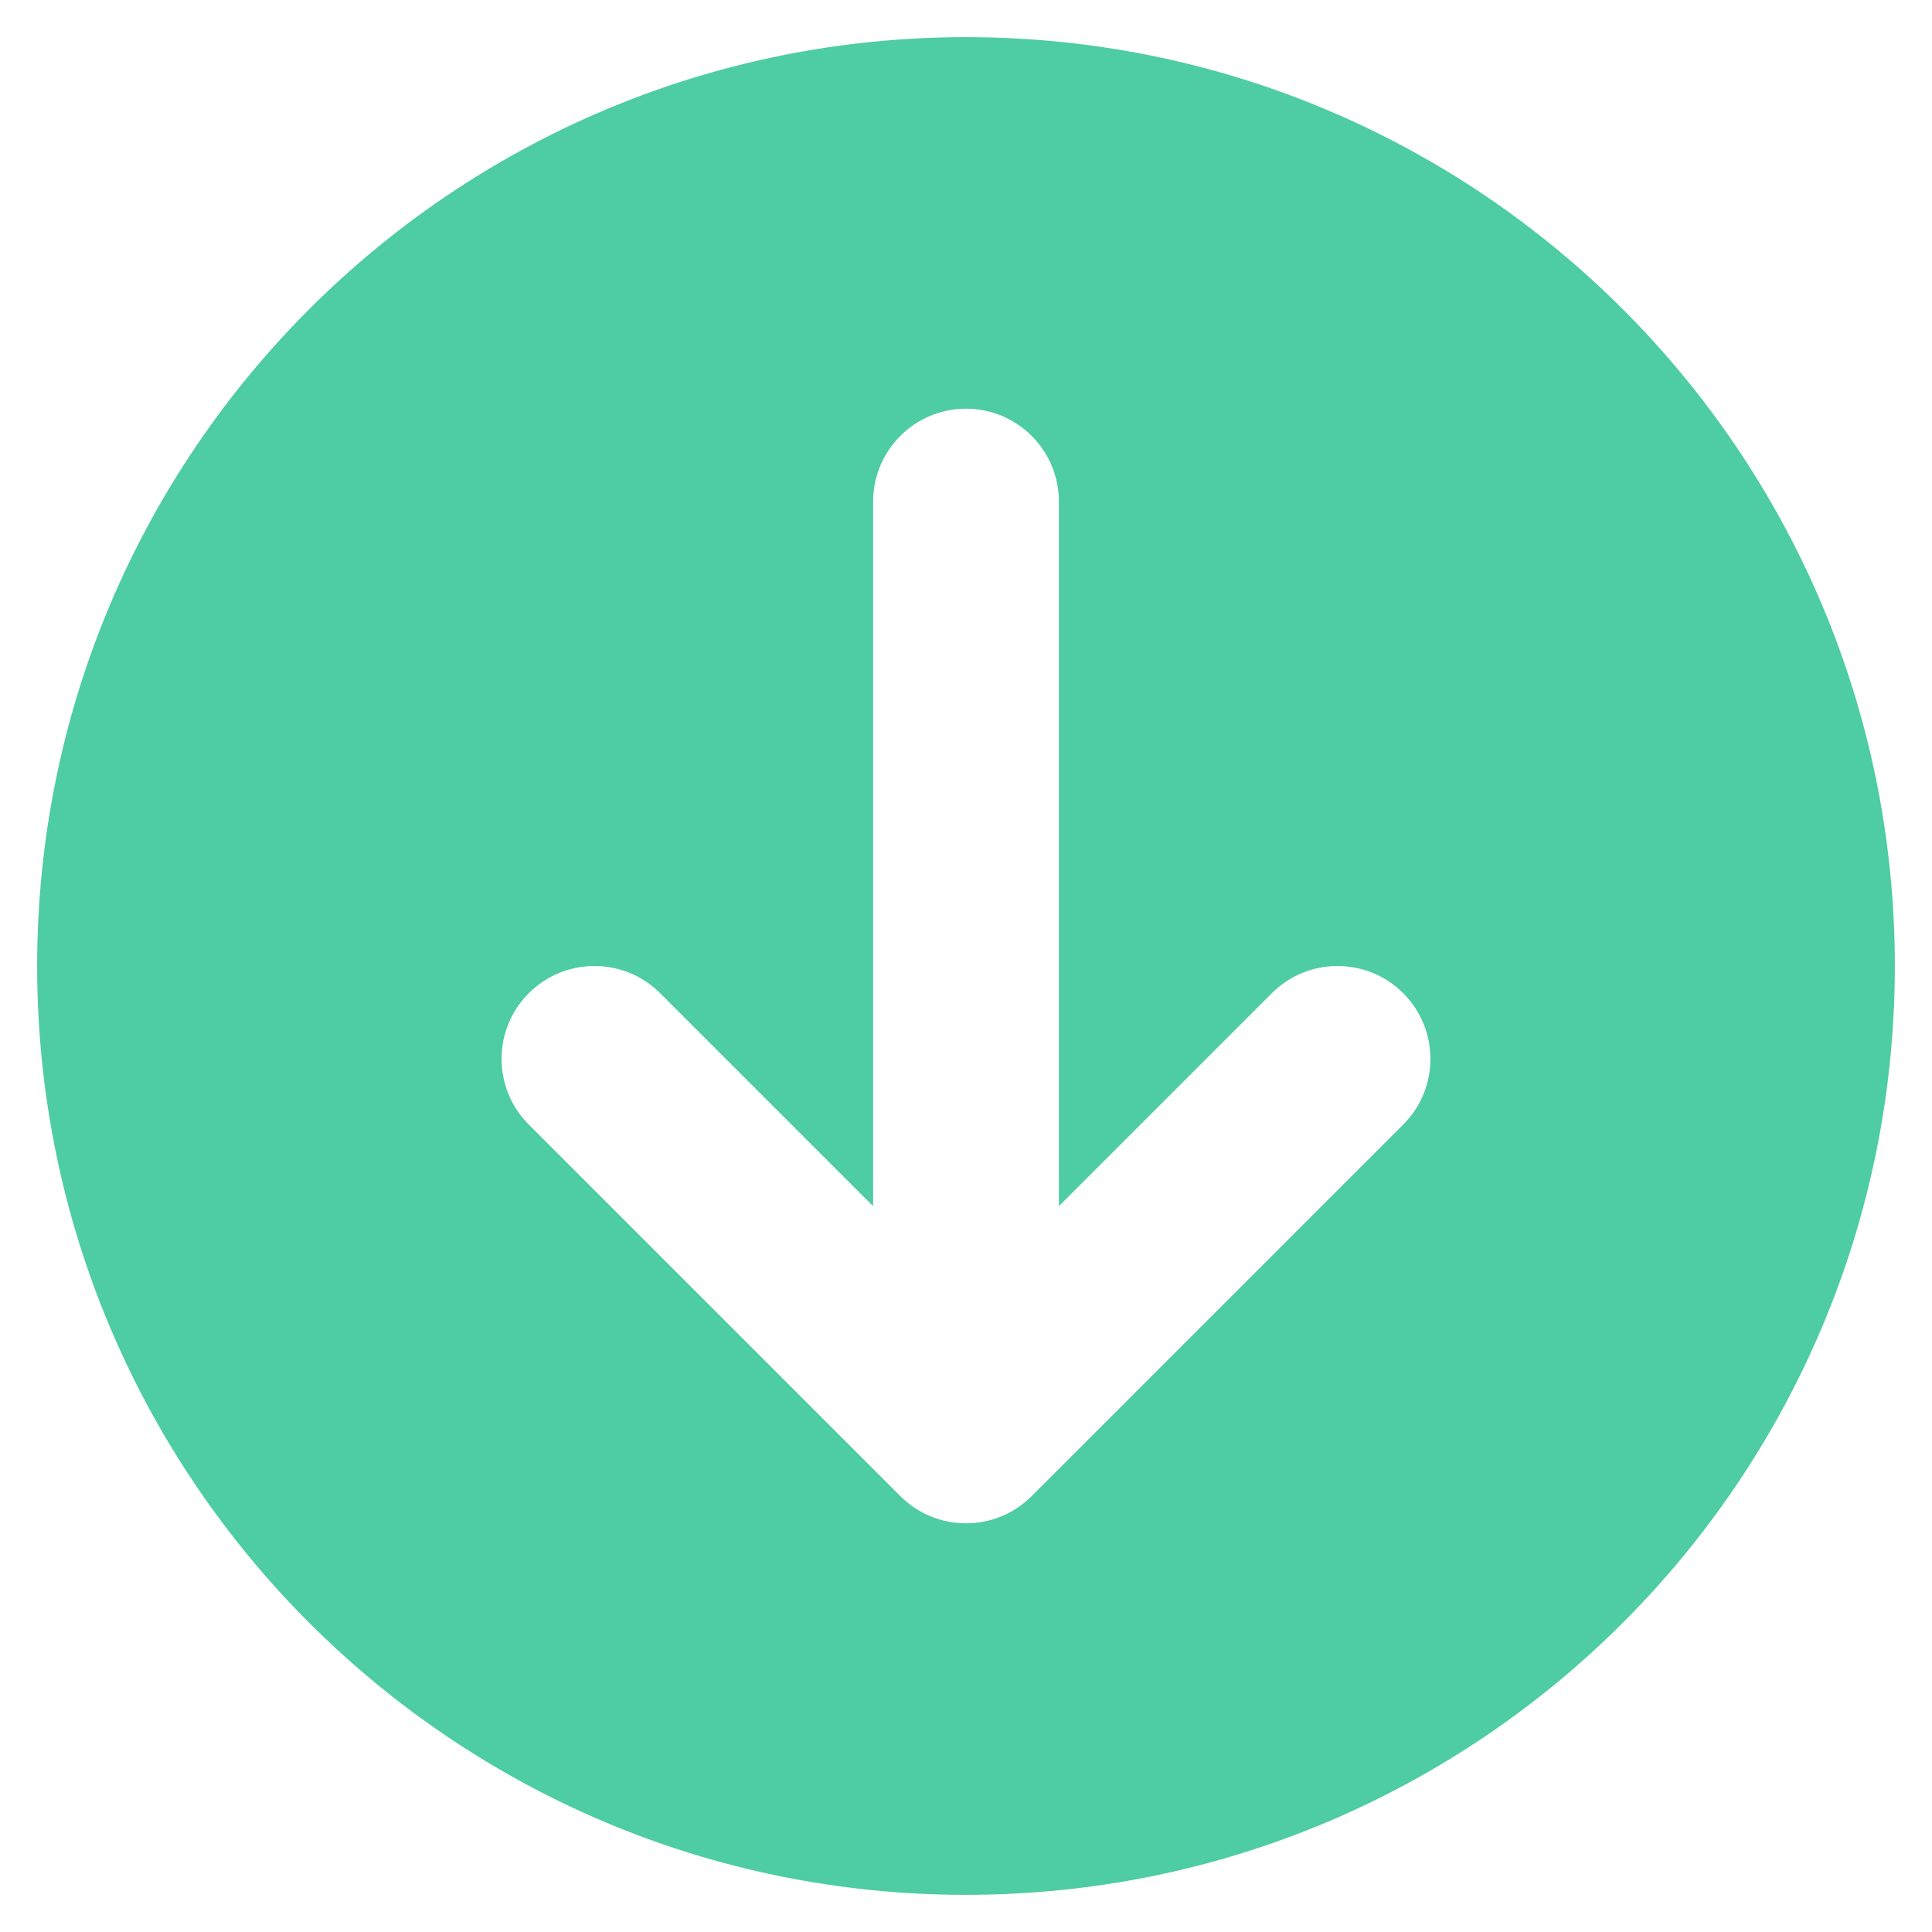 <svg width="26" height="26" viewBox="0 0 26 26" fill="none" xmlns="http://www.w3.org/2000/svg">
<path fill-rule="evenodd" clip-rule="evenodd" d="M0.5 13C0.5 6.096 6.096 0.5 13 0.5C19.904 0.5 25.5 6.096 25.5 13C25.5 19.904 19.904 25.5 13 25.5C6.096 25.5 0.5 19.904 0.5 13ZM13 5.5C12.31 5.5 11.75 6.06 11.75 6.75V16.232L8.884 13.366C8.396 12.878 7.604 12.878 7.116 13.366C6.628 13.854 6.628 14.646 7.116 15.134L12.116 20.134C12.604 20.622 13.396 20.622 13.884 20.134L18.884 15.134C19.372 14.646 19.372 13.854 18.884 13.366C18.396 12.878 17.604 12.878 17.116 13.366L14.25 16.232V6.75C14.25 6.06 13.69 5.5 13 5.5Z" fill="#4ECCA3"/>
</svg>
